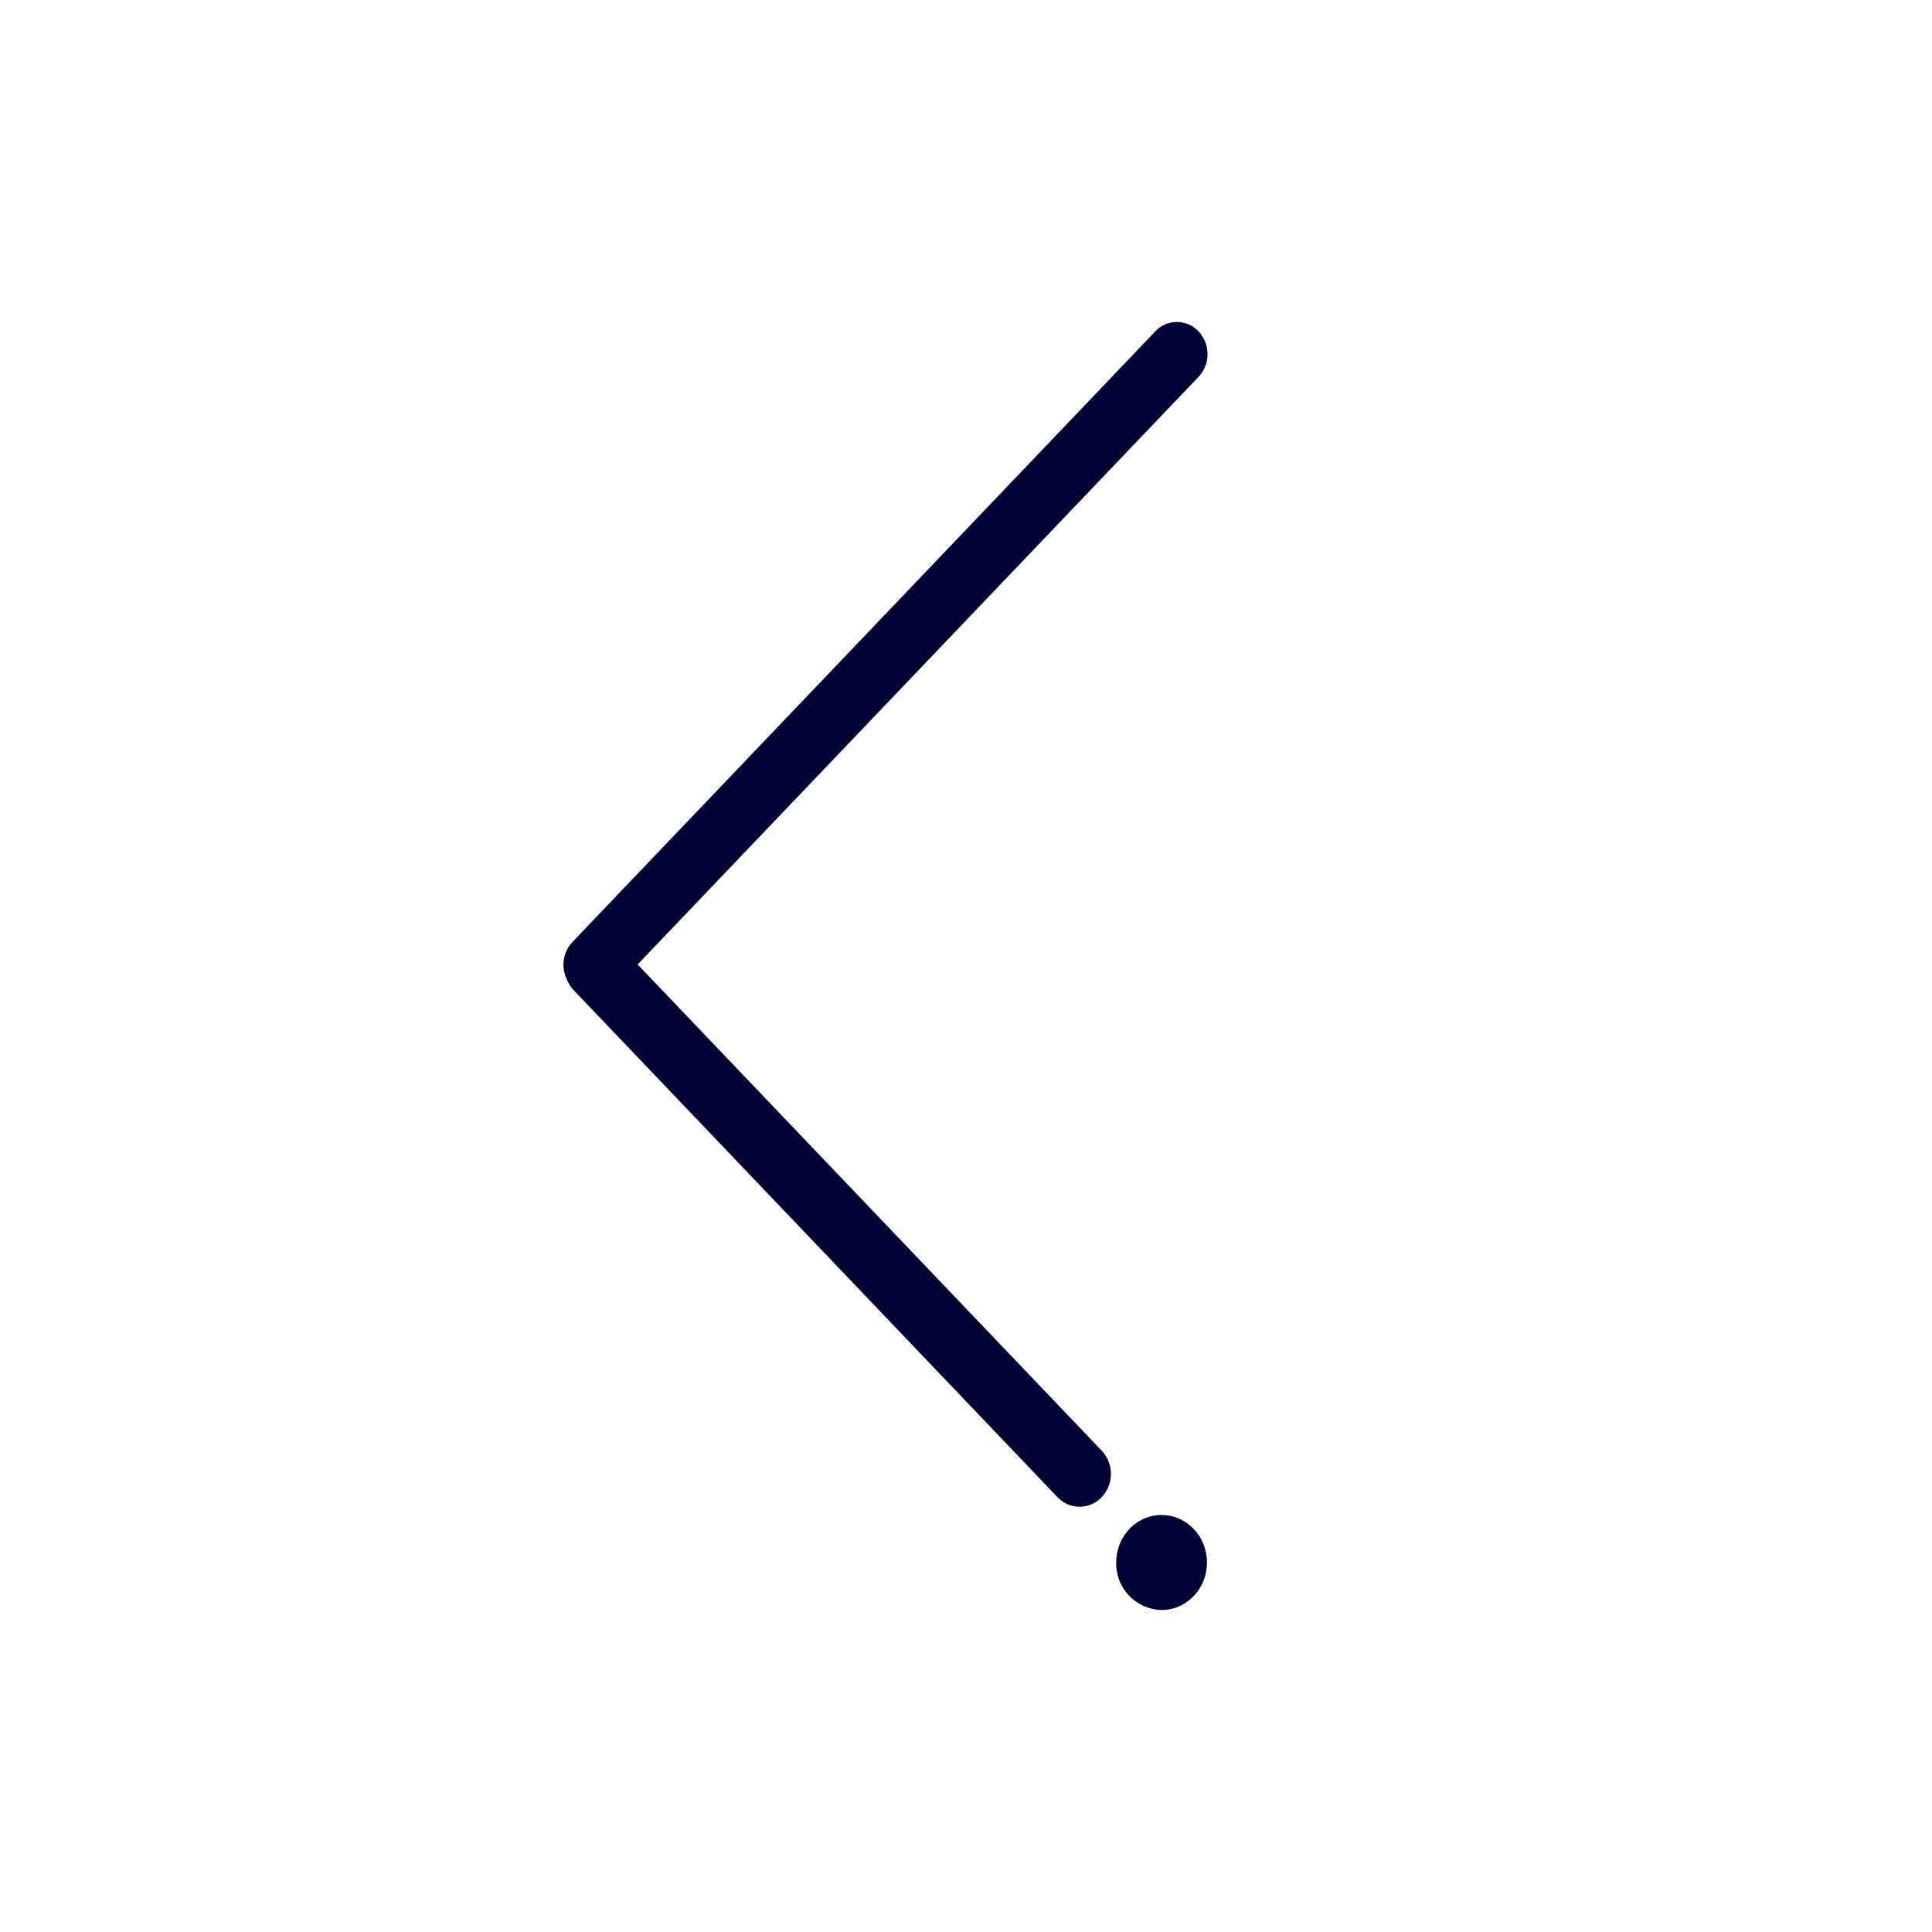 <svg xmlns="http://www.w3.org/2000/svg" width="24" height="24" fill="none"><path fill="#003" d="M14.889 4.117a.368.368 0 0 0-.538 0l-7.24 7.585a.413.413 0 0 0-.071.46c.019.05.048.099.088.14l6.008 6.296c.152.159.398.159.55 0a.422.422 0 0 0 0-.577l-5.765-6.04 6.968-7.3a.412.412 0 0 0 0-.564ZM13.866 19.41c0-.326.252-.59.563-.59.312 0 .564.264.564.59 0 .326-.252.59-.564.59a.577.577 0 0 1-.563-.59Z"/></svg>
